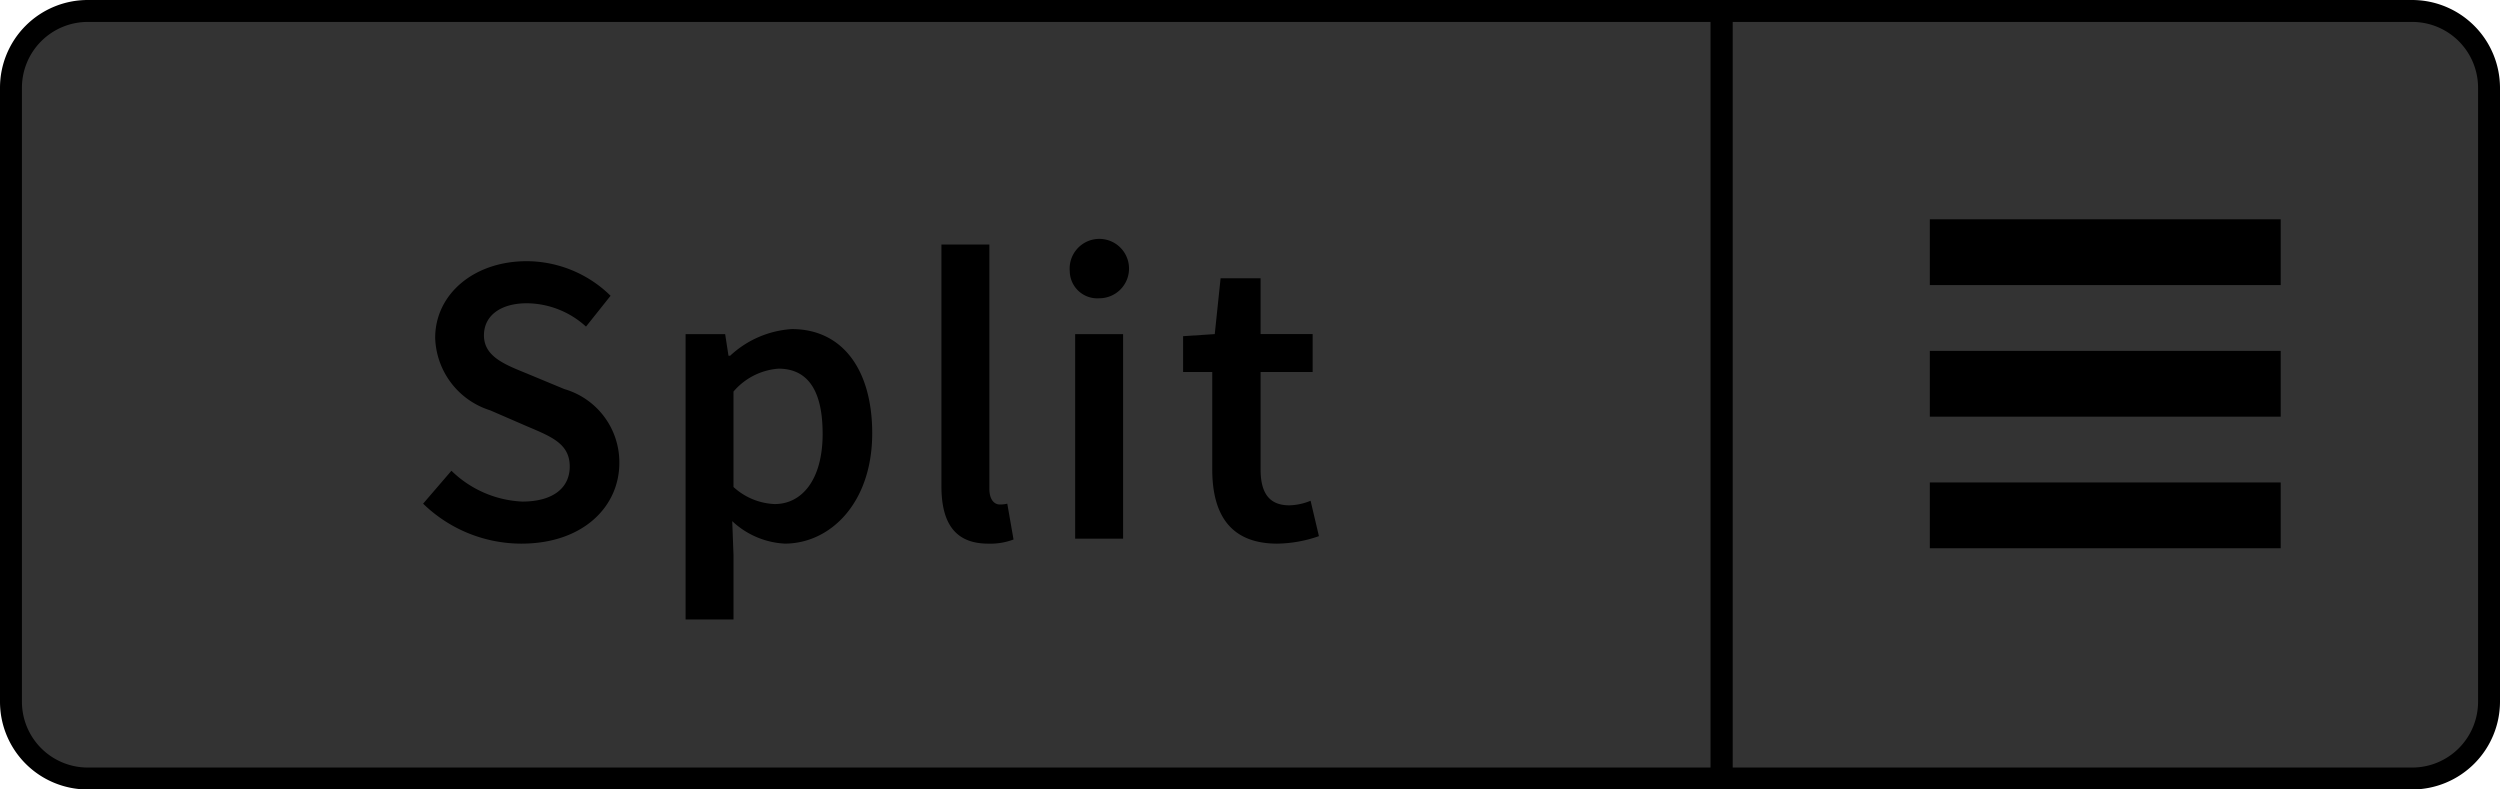 <svg xmlns="http://www.w3.org/2000/svg" width="114" height="36" viewBox="0 0 114 36"><title>Menu_Split_Disabled_L</title><path d="M78.5,35.5V.5H110A3.504,3.504,0,0,1,113.5,4V32a3.504,3.504,0,0,1-3.5,3.5Z" fill="#333"/><path d="M110,1a3.003,3.003,0,0,1,3,3V32a3.003,3.003,0,0,1-3,3H79V1h31m0-1H78V36h32a4.012,4.012,0,0,0,4-4V4a4.012,4.012,0,0,0-4-4Z"/><path d="M4,35.5A3.504,3.504,0,0,1,.5,32V4A3.504,3.504,0,0,1,4,.5H78.5v35Z" fill="#333"/><path d="M78,1V35H4a3.003,3.003,0,0,1-3-3V4A3.003,3.003,0,0,1,4,1H78m1-1H4A4,4,0,0,0,0,4V32a4,4,0,0,0,4,4H79V0Z"/><path d="M19.294,22.967l1.291-1.501a4.943,4.943,0,0,0,3.229,1.406c1.406,0,2.166-.627,2.166-1.596,0-1.026-.798-1.35-1.919-1.824l-1.709-.741a3.579,3.579,0,0,1-2.508-3.305c0-1.976,1.747-3.496,4.179-3.496A5.484,5.484,0,0,1,27.842,13.487l-1.12,1.406a4.049,4.049,0,0,0-2.698-1.064c-1.178,0-1.956.551-1.956,1.463,0,.969.949,1.33,1.976,1.748l1.69.702a3.477,3.477,0,0,1,2.508,3.363c0,2.014-1.672,3.685-4.465,3.685A6.433,6.433,0,0,1,19.294,22.967Z"/><path d="M33.067,15.235l.152.987h.076a4.545,4.545,0,0,1,2.812-1.216c2.317,0,3.666,1.862,3.666,4.749,0,3.191-1.918,5.034-3.989,5.034a3.775,3.775,0,0,1-2.394-1.025l.058,1.558v2.926H31.263V15.235Zm4.445,4.54c0-1.862-.607-2.964-2.014-2.964a2.981,2.981,0,0,0-2.051,1.045V22.207a2.95,2.95,0,0,0,1.88.778C36.563,22.985,37.513,21.884,37.513,19.775Z"/><path d="M42.929,22.169V11.15h2.186V22.283c0,.531.246.722.475.722a1.306,1.306,0,0,0,.342-.038l.285,1.634a2.984,2.984,0,0,1-1.159.189C43.499,24.79,42.929,23.783,42.929,22.169Z"/><path d="M48.781,12.366a1.354,1.354,0,1,1,1.349,1.235A1.254,1.254,0,0,1,48.781,12.366Zm2.432,2.869V24.562H49.027V15.235Z"/><path d="M55.279,21.409V16.964H53.949V15.33l1.444-.095.266-2.546H57.483v2.546h2.374v1.729h-2.374v4.445c0,1.102.418,1.634,1.311,1.634a2.685,2.685,0,0,0,.969-.209l.38,1.614a5.961,5.961,0,0,1-1.899.342C56.077,24.79,55.279,23.423,55.279,21.409Z"/><line x1="104" y1="17.5" x2="88" y2="17.5" fill="none" stroke="#000" stroke-miterlimit="10" stroke-width="3"/><line x1="104" y1="11.5" x2="88" y2="11.5" fill="none" stroke="#000" stroke-miterlimit="10" stroke-width="3"/><line x1="104" y1="23.5" x2="88" y2="23.5" fill="none" stroke="#000" stroke-miterlimit="10" stroke-width="3"/></svg>